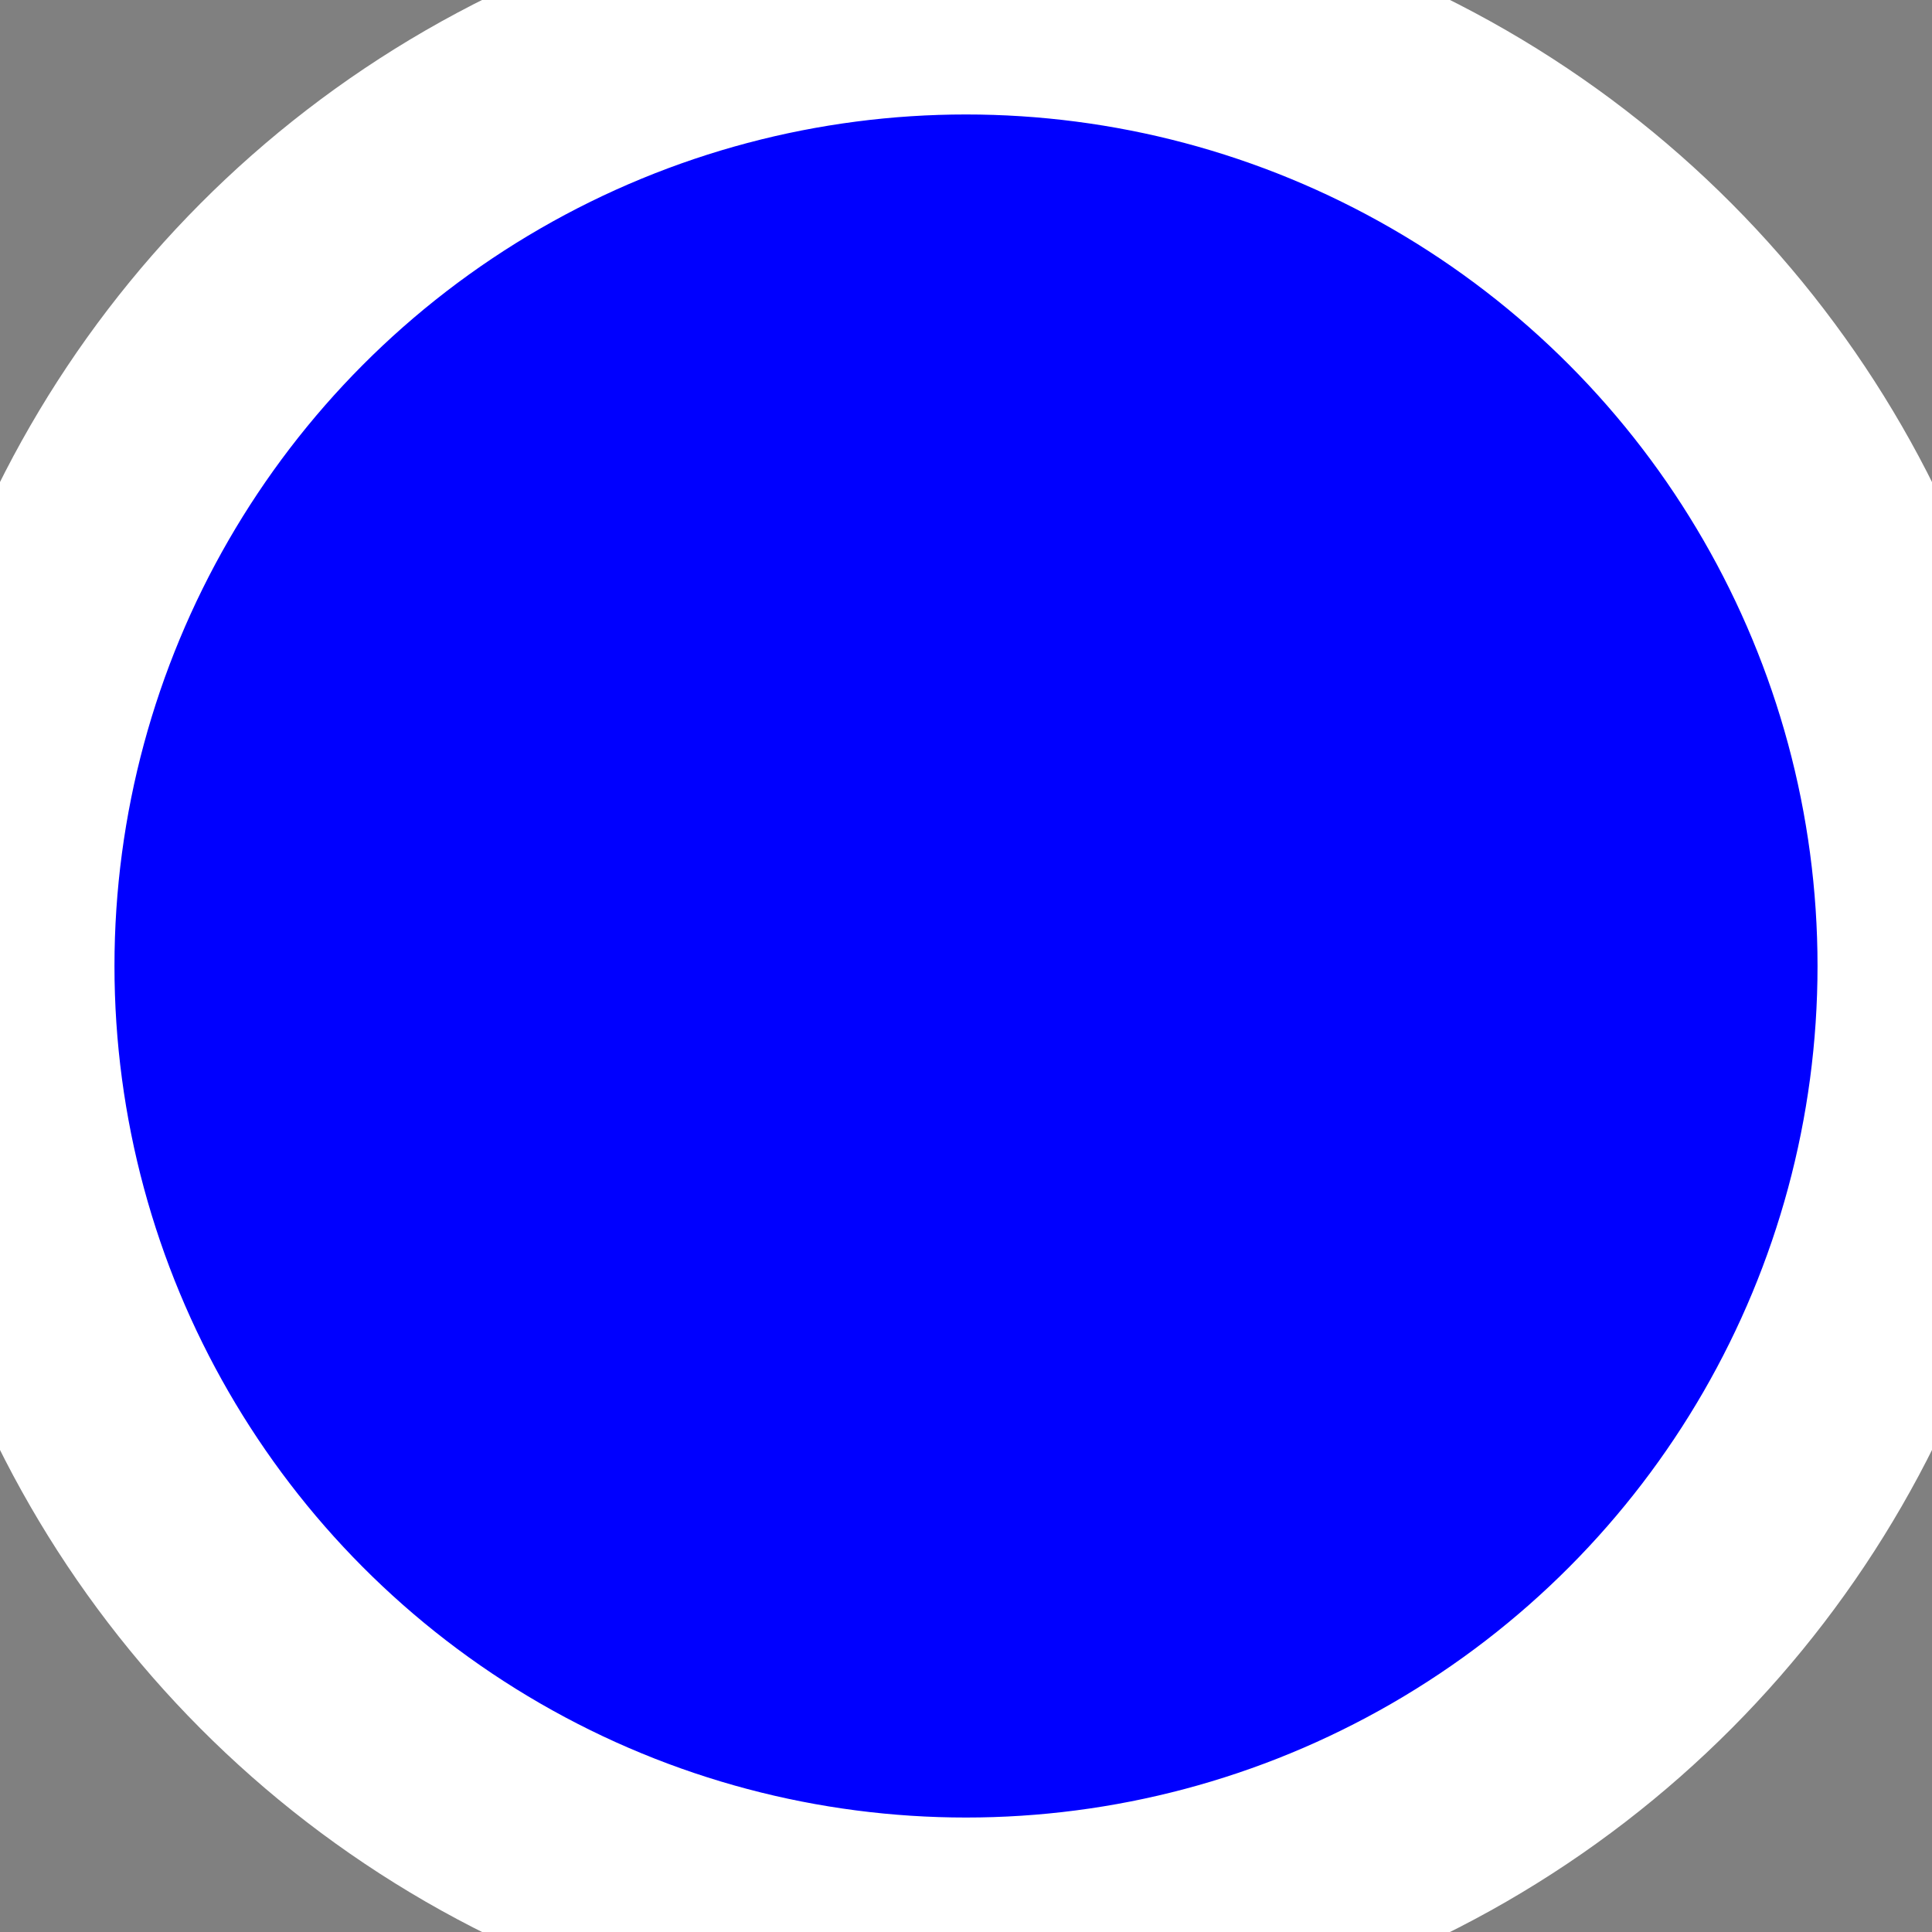 <svg width="12" height="12" version="1.1" viewBox="0 0 12 12" xmlns="http://www.w3.org/2000/svg">
 <rect x="0" y="0" width="12" height="12" fill="#808080" stroke="none"/>
 <circle cx="6" cy="6" r="6" fill="#00f" stroke="white" stroke-width="1.422"/>
</svg>
